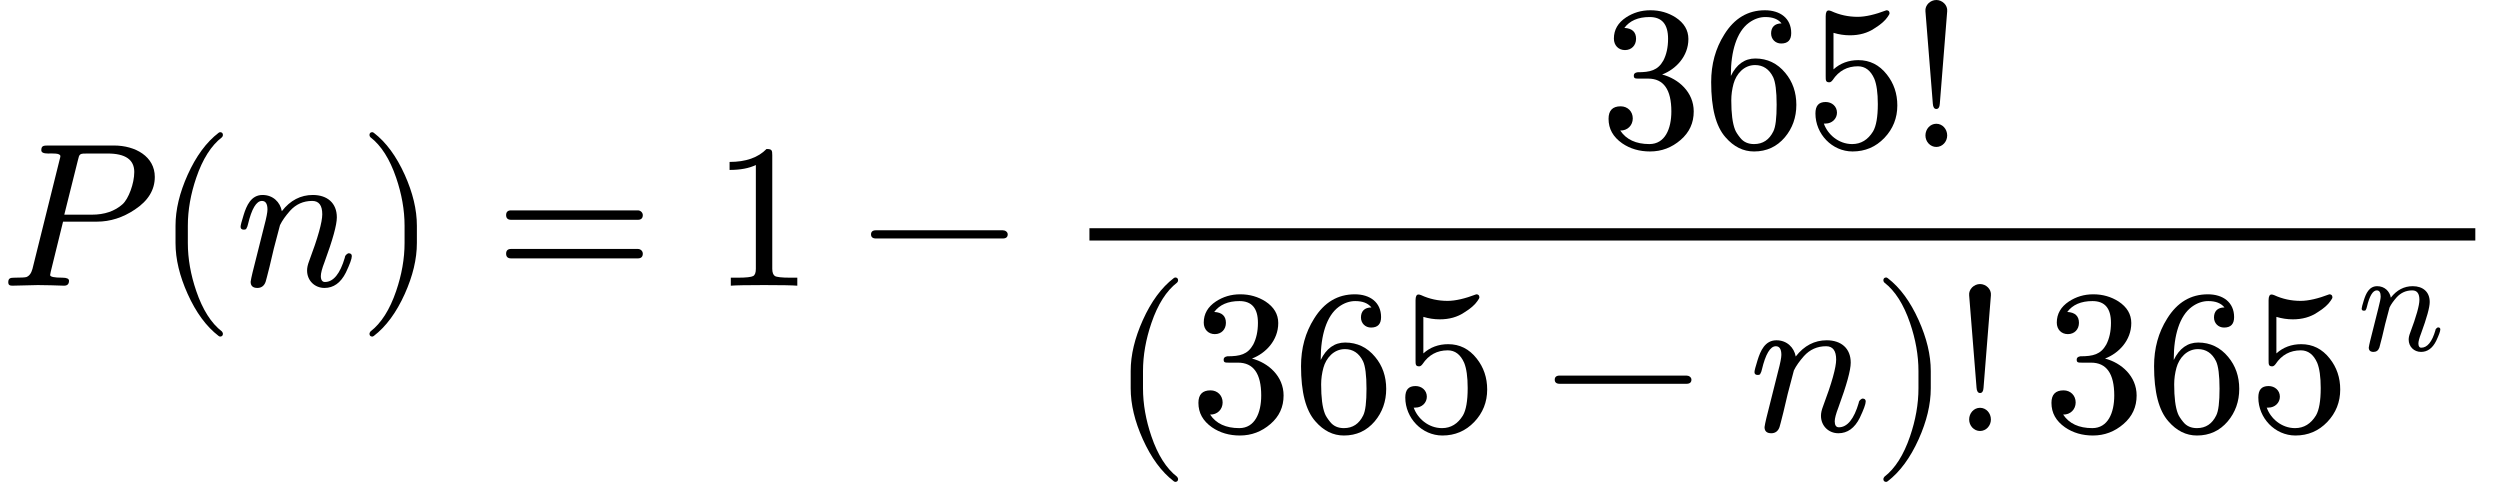 <?xml version="1.0" encoding="UTF-8" standalone="no" ?>
<svg xmlns="http://www.w3.org/2000/svg" width="279.254px" height="53.828px" viewBox="0 -1392 12180.7 2348" xmlns:xlink="http://www.w3.org/1999/xlink"><defs><path id="MJX-87-NCM-I-1D443" d="M555 683L235 683C212 683 201 682 201 660C201 649 212 644 234 644C254 644 294 647 294 631C294 629 293 623 290 613L158 82C152 60 142 47 128 42C121 40 103 39 72 39C50 39 40 37 40 16C40 5 46 0 59 0L184 3L248 2C259 2 299 0 312 0C328 0 336 8 336 24C336 34 325 39 304 39C264 39 244 43 244 52C244 52 245 55 247 68L307 312L472 312C537 312 599 332 657 371C722 414 754 467 754 530C754 629 660 683 555 683M524 644C611 644 654 614 654 554C654 498 626 423 597 397C559 363 509 346 447 346L313 346L379 610C387 644 387 644 429 644Z"></path><path id="MJX-87-NCM-N-2061" d=""></path><path id="MJX-87-NCM-N-28" d="M318-248C327-248 332-243 332-234C332-231 330-227 327-223C275-183 233-117 202-26C175 53 161 131 161 208L161 292C161 369 175 447 202 526C233 617 275 683 327 723C330 726 332 730 332 734C332 743 327 748 318 748C317 748 314 747 311 745C251 699 201 631 160 540C121 453 101 371 101 292L101 208C101 129 121 47 160-40C201-131 251-199 311-245C314-247 317-248 318-248Z"></path><path id="MJX-87-NCM-I-1D45B" d="M537 137C514 58 481 18 440 18C427 18 420 28 420 47C420 61 426 84 438 115C478 224 498 296 498 333C498 403 451 442 381 442C322 442 271 416 230 363C222 407 187 442 136 442C80 442 58 390 44 345C34 313 29 294 29 287C29 278 34 273 45 273C50 273 53 274 56 276C61 285 64 292 65 299C83 375 106 413 133 413C151 413 160 399 160 371C160 358 155 331 144 290L87 63C84 50 78 24 78 19C78-1 89-11 111-11C130-11 144-1 151 19C153 24 159 49 170 92L191 181L221 295C232 318 249 341 270 365C299 397 335 413 378 413C411 413 427 391 427 348C427 310 406 234 363 120C356 102 353 87 353 74C353 25 390-11 438-11C482-11 517 14 542 64C561 104 571 131 571 144C571 153 566 158 555 158C552 158 537 149 537 137Z"></path><path id="MJX-87-NCM-N-29" d="M78-245C138-199 188-131 229-40C268 47 288 129 288 208L288 292C288 371 268 453 229 540C188 631 138 699 78 745C75 747 72 748 71 748C62 748 57 743 57 734C57 730 59 726 62 723C114 683 156 617 187 526C214 447 228 369 228 292L228 208C228 131 214 53 187-26C156-117 114-183 62-223C59-227 57-231 57-234C57-243 62-248 71-248C72-248 75-247 78-245Z"></path><path id="MJX-87-NCM-N-3D" d="M698 367L80 367C64 367 56 359 56 344C56 329 64 321 80 321L698 321C714 321 722 329 722 344C722 356 711 367 698 367M698 179L80 179C64 179 56 171 56 156C56 141 64 133 80 133L698 133C714 133 722 141 722 156C722 169 711 179 698 179Z"></path><path id="MJX-87-NCM-N-31" d="M269 666C228 624 168 603 89 603L89 564C141 564 184 572 217 588L217 82C217 64 213 52 204 47C195 42 170 39 130 39L95 39L95 0C120 2 174 3 257 3C340 3 394 2 419 0L419 39L384 39C343 39 318 42 310 47C302 52 297 64 297 82L297 636C297 660 295 666 269 666Z"></path><path id="MJX-87-NCM-N-2212" d="M698 270L80 270C64 270 56 263 56 250C56 237 64 230 80 230L698 230C714 230 722 237 722 250C722 262 710 270 698 270Z"></path><path id="MJX-87-NCM-N-33" d="M303 353C369 378 431 441 431 526C431 569 410 604 369 631C333 654 292 666 246 666C201 666 162 654 127 631C88 605 68 571 68 528C68 495 90 472 122 472C154 472 176 495 176 527C176 560 157 578 119 580C145 615 186 633 242 633C302 633 332 598 332 527C332 485 324 450 309 421C282 373 245 364 183 364C171 362 165 357 165 348C165 333 172 333 192 333L235 333C310 333 348 280 348 173C348 88 317 14 241 14C176 14 128 36 99 80C134 79 160 105 160 139C160 173 135 198 101 198C62 198 42 178 42 137C42 88 64 49 108 18C147-9 193-22 244-22C301-22 350-3 393 34C436 71 457 117 457 173C457 267 383 332 303 353Z"></path><path id="MJX-87-NCM-N-36" d="M383 504C416 504 432 521 432 555C432 627 378 666 304 666C221 666 155 627 106 548C63 480 42 403 42 316C42 189 65 100 112 47C152 1 198-22 251-22C312-22 362 1 401 47C438 91 457 144 457 205C457 266 439 318 403 361C365 407 316 431 257 431C205 431 165 402 138 346L138 352C138 465 166 561 226 605C252 624 279 633 306 633C342 633 368 623 385 602C351 602 334 583 334 553C334 525 355 504 383 504M344 340C355 317 361 272 361 206C361 141 356 98 345 76C325 35 294 14 251 14C222 14 200 24 184 44C171 60 162 74 158 85C146 116 140 163 140 227C140 255 144 282 151 308C164 355 201 399 256 399C295 399 325 379 344 340Z"></path><path id="MJX-87-NCM-N-35" d="M118 315C123 315 129 319 134 326C164 371 205 393 257 393C292 393 319 373 337 332C348 305 354 264 354 209C354 146 346 102 331 76C306 35 272 14 229 14C162 14 109 62 91 114C94 113 96 114 100 114C130 114 155 137 155 167C155 198 130 219 100 219C65 219 50 200 50 163C50 63 131-22 231-22C292-22 344 0 386 44C428 88 449 141 449 202C449 260 432 310 398 353C361 400 315 423 259 423C212 423 171 408 138 378L138 556C165 548 191 544 218 544C264 544 304 555 338 578C369 597 390 616 402 634C408 642 411 648 411 651C411 661 406 666 396 666C341 645 294 634 256 634C211 634 168 643 127 662C122 664 118 665 114 665C105 665 100 656 100 637L100 345C100 324 100 315 118 315Z"></path><path id="MJX-87-NCM-N-21" d="M139 716C110 716 83 691 86 661L122 211C123 194 129 185 139 185C149 185 155 193 156 210L192 661C195 691 168 716 139 716M192 56C192 87 169 113 139 113C109 113 86 87 86 56C86 26 109 0 139 0C169 0 192 26 192 56Z"></path></defs><g stroke="#000000" fill="#000000" stroke-width="0" transform="scale(1,-1)"><g data-mml-node="math" data-latex="P(n) = 1 - \frac{365!}{(365-n)! \, 365^n} " data-semantic-type="relseq" data-semantic-role="equality" data-semantic-annotation="depth:1" data-semantic-id="28" data-semantic-children="26,27" data-semantic-content="4" data-semantic-attributes="latex:P(n) = 1 - \frac{365!}{(365-n)! \, 365^n} " data-semantic-owns="26 4 27" aria-level="0" data-speech-node="true" data-semantic-structure="(28 (26 0 25 (24 1 2 3)) 4 (27 5 6 (23 (9 7 8) (22 (21 10 (20 11 12 13) 14) 15 (19 17 18)))))"><g data-mml-node="mrow" data-semantic-added="true" data-semantic-type="appl" data-semantic-role="simple function" data-semantic-annotation="clearspeak:simple;depth:2" data-semantic-id="26" data-semantic-children="0,24" data-semantic-content="25,0" data-semantic-parent="28" data-semantic-owns="0 25 24" aria-level="1" data-speech-node="true"><g data-mml-node="mi" data-latex="P" data-semantic-type="identifier" data-semantic-role="simple function" data-semantic-font="italic" data-semantic-annotation="clearspeak:simple;nemeth:number;depth:3" data-semantic-id="0" data-semantic-parent="26" data-semantic-attributes="latex:P" data-semantic-operator="appl" aria-level="2" data-speech-node="true"><use data-c="1D443" xlink:href="#MJX-87-NCM-I-1D443"></use></g><g data-mml-node="mo" data-semantic-type="punctuation" data-semantic-role="application" data-semantic-annotation="nemeth:number;depth:3" data-semantic-id="25" data-semantic-parent="26" data-semantic-added="true" data-semantic-operator="appl" aria-level="2" data-speech-node="true" transform="translate(754,0)"><use data-c="2061" xlink:href="#MJX-87-NCM-N-2061"></use></g><g data-mml-node="mrow" data-semantic-added="true" data-semantic-type="fenced" data-semantic-role="leftright" data-semantic-annotation="depth:3" data-semantic-id="24" data-semantic-children="2" data-semantic-content="1,3" data-semantic-parent="26" data-semantic-owns="1 2 3" aria-level="2" data-speech-node="true" transform="translate(754,0)"><g data-mml-node="mo" data-latex="(" data-semantic-type="fence" data-semantic-role="open" data-semantic-annotation="depth:4" data-semantic-id="1" data-semantic-parent="24" data-semantic-attributes="latex:(" data-semantic-operator="fenced" aria-level="3" data-speech-node="true"><use data-c="28" xlink:href="#MJX-87-NCM-N-28"></use></g><g data-mml-node="mi" data-latex="n" data-semantic-type="identifier" data-semantic-role="latinletter" data-semantic-font="italic" data-semantic-annotation="clearspeak:simple;depth:4" data-semantic-id="2" data-semantic-parent="24" data-semantic-attributes="latex:n" aria-level="3" data-speech-node="true" transform="translate(389,0)"><use data-c="1D45B" xlink:href="#MJX-87-NCM-I-1D45B"></use></g><g data-mml-node="mo" data-latex=")" data-semantic-type="fence" data-semantic-role="close" data-semantic-annotation="depth:4" data-semantic-id="3" data-semantic-parent="24" data-semantic-attributes="latex:)" data-semantic-operator="fenced" aria-level="3" data-speech-node="true" transform="translate(989,0)"><use data-c="29" xlink:href="#MJX-87-NCM-N-29"></use></g></g></g><g data-mml-node="mo" data-latex="=" data-semantic-type="relation" data-semantic-role="equality" data-semantic-annotation="nemeth:number;depth:2" data-semantic-id="4" data-semantic-parent="28" data-semantic-attributes="latex:=" data-semantic-operator="relseq,=" aria-level="1" data-speech-node="true" transform="translate(2409.8,0)"><use data-c="3D" xlink:href="#MJX-87-NCM-N-3D"></use></g><g data-mml-node="mrow" data-semantic-added="true" data-semantic-type="infixop" data-semantic-role="subtraction" data-semantic-annotation="depth:2" data-semantic-id="27" data-semantic-children="5,23" data-semantic-content="6" data-semantic-parent="28" data-semantic-owns="5 6 23" aria-level="1" data-speech-node="true" transform="translate(3465.6,0)"><g data-mml-node="mn" data-latex="1" data-semantic-type="number" data-semantic-role="integer" data-semantic-font="normal" data-semantic-annotation="clearspeak:simple;nemeth:number;depth:3" data-semantic-id="5" data-semantic-parent="27" data-semantic-attributes="latex:1" aria-level="2" data-speech-node="true"><use data-c="31" xlink:href="#MJX-87-NCM-N-31"></use></g><g data-mml-node="mo" data-latex="-" data-semantic-type="operator" data-semantic-role="subtraction" data-semantic-annotation="depth:3" data-semantic-id="6" data-semantic-parent="27" data-semantic-attributes="latex:-" data-semantic-operator="infixop,−" aria-level="2" data-speech-node="true" transform="translate(722.2,0)"><use data-c="2212" xlink:href="#MJX-87-NCM-N-2212"></use></g><g data-mml-node="mfrac" data-latex="\frac{365!}{(365-n)! \, 365^n}" data-semantic-type="fraction" data-semantic-role="division" data-semantic-annotation="depth:3" data-semantic-id="23" data-semantic-children="9,22" data-semantic-parent="27" data-semantic-attributes="latex:\frac{365!}{(365-n)! \, 365^n}" data-semantic-owns="9 22" aria-level="2" data-speech-node="true" transform="translate(1722.4,0)"><g data-mml-node="mrow" data-latex="365!" data-semantic-type="punctuated" data-semantic-role="endpunct" data-semantic-annotation="depth:4" data-semantic-id="9" data-semantic-children="7,8" data-semantic-content="8" data-semantic-parent="23" data-semantic-attributes="latex:365!" data-semantic-owns="7 8" aria-level="3" data-speech-node="true" transform="translate(2607.4,676)"><g data-mml-node="mn" data-latex="65" data-semantic-type="number" data-semantic-role="integer" data-semantic-font="normal" data-semantic-annotation="clearspeak:simple;nemeth:number;depth:5" data-semantic-id="7" data-semantic-parent="9" data-semantic-attributes="latex:65" aria-level="4" data-speech-node="true"><use data-c="33" xlink:href="#MJX-87-NCM-N-33"></use><use data-c="36" xlink:href="#MJX-87-NCM-N-36" transform="translate(500,0)"></use><use data-c="35" xlink:href="#MJX-87-NCM-N-35" transform="translate(1000,0)"></use></g><g data-mml-node="mo" data-latex="!" data-semantic-type="punctuation" data-semantic-role="exclamation" data-semantic-annotation="nemeth:number;depth:5" data-semantic-id="8" data-semantic-parent="9" data-semantic-attributes="latex:!" data-semantic-operator="punctuated" aria-level="4" data-speech-node="true" transform="translate(1500,0)"><use data-c="21" xlink:href="#MJX-87-NCM-N-21"></use></g></g><g data-mml-node="mrow" data-latex="(365-n)! \, 365^n" data-semantic-type="punctuated" data-semantic-role="sequence" data-semantic-annotation="depth:4" data-semantic-id="22" data-semantic-children="21,15,19" data-semantic-content="15" data-semantic-parent="23" data-semantic-attributes="latex:(365-n)! \, 365^n" data-semantic-owns="21 15 19" aria-level="3" data-speech-node="true" transform="translate(220,-708)"><g data-mml-node="mrow" data-semantic-added="true" data-semantic-type="fenced" data-semantic-role="leftright" data-semantic-annotation="depth:5" data-semantic-id="21" data-semantic-children="20" data-semantic-content="10,14" data-semantic-parent="22" data-semantic-owns="10 20 14" aria-level="4" data-speech-node="true"><g data-mml-node="mo" data-latex="(" data-semantic-type="fence" data-semantic-role="open" data-semantic-annotation="depth:6" data-semantic-id="10" data-semantic-parent="21" data-semantic-attributes="latex:(" data-semantic-operator="fenced" aria-level="5" data-speech-node="true"><use data-c="28" xlink:href="#MJX-87-NCM-N-28"></use></g><g data-mml-node="mrow" data-semantic-added="true" data-semantic-type="infixop" data-semantic-role="subtraction" data-semantic-annotation="depth:6" data-semantic-id="20" data-semantic-children="11,13" data-semantic-content="12" data-semantic-parent="21" data-semantic-owns="11 12 13" aria-level="5" data-speech-node="true" transform="translate(389,0)"><g data-mml-node="mn" data-latex="65" data-semantic-type="number" data-semantic-role="integer" data-semantic-font="normal" data-semantic-annotation="clearspeak:simple;depth:7" data-semantic-id="11" data-semantic-parent="20" data-semantic-attributes="latex:65" aria-level="6" data-speech-node="true"><use data-c="33" xlink:href="#MJX-87-NCM-N-33"></use><use data-c="36" xlink:href="#MJX-87-NCM-N-36" transform="translate(500,0)"></use><use data-c="35" xlink:href="#MJX-87-NCM-N-35" transform="translate(1000,0)"></use></g><g data-mml-node="mo" data-latex="-" data-semantic-type="operator" data-semantic-role="subtraction" data-semantic-annotation="depth:7" data-semantic-id="12" data-semantic-parent="20" data-semantic-attributes="latex:-" data-semantic-operator="infixop,−" aria-level="6" data-speech-node="true" transform="translate(1722.2,0)"><use data-c="2212" xlink:href="#MJX-87-NCM-N-2212"></use></g><g data-mml-node="mi" data-latex="n" data-semantic-type="identifier" data-semantic-role="latinletter" data-semantic-font="italic" data-semantic-annotation="clearspeak:simple;depth:7" data-semantic-id="13" data-semantic-parent="20" data-semantic-attributes="latex:n" aria-level="6" data-speech-node="true" transform="translate(2722.4,0)"><use data-c="1D45B" xlink:href="#MJX-87-NCM-I-1D45B"></use></g></g><g data-mml-node="mo" data-latex=")" data-semantic-type="fence" data-semantic-role="close" data-semantic-annotation="depth:6" data-semantic-id="14" data-semantic-parent="21" data-semantic-attributes="latex:)" data-semantic-operator="fenced" aria-level="5" data-speech-node="true" transform="translate(3711.4,0)"><use data-c="29" xlink:href="#MJX-87-NCM-N-29"></use></g></g><g data-mml-node="mo" data-latex="!" data-semantic-type="punctuation" data-semantic-role="exclamation" data-semantic-annotation="depth:5" data-semantic-id="15" data-semantic-parent="22" data-semantic-attributes="latex:!" data-semantic-operator="punctuated" aria-level="4" data-speech-node="true" transform="translate(4100.4,0)"><use data-c="21" xlink:href="#MJX-87-NCM-N-21"></use></g><g data-mml-node="mspace" data-latex="\," transform="translate(4378.4,0)"></g><g data-mml-node="msup" data-latex="65^n" data-semantic-type="superscript" data-semantic-role="integer" data-semantic-annotation="depth:5" data-semantic-id="19" data-semantic-children="17,18" data-semantic-parent="22" data-semantic-attributes="latex:65^n" data-semantic-owns="17 18" aria-level="4" data-speech-node="true" transform="translate(4545.4,0)"><g data-mml-node="mn" data-latex="65" data-semantic-type="number" data-semantic-role="integer" data-semantic-font="normal" data-semantic-annotation="clearspeak:simple;depth:6" data-semantic-id="17" data-semantic-parent="19" data-semantic-attributes="latex:65" aria-level="5" data-speech-node="true"><use data-c="33" xlink:href="#MJX-87-NCM-N-33"></use><use data-c="36" xlink:href="#MJX-87-NCM-N-36" transform="translate(500,0)"></use><use data-c="35" xlink:href="#MJX-87-NCM-N-35" transform="translate(1000,0)"></use></g><g data-mml-node="mi" transform="translate(1533,393.1) scale(0.707)" data-latex="n" data-semantic-type="identifier" data-semantic-role="latinletter" data-semantic-font="italic" data-semantic-annotation="clearspeak:simple;depth:6" data-semantic-id="18" data-semantic-parent="19" data-semantic-attributes="latex:n" aria-level="5" data-speech-node="true"><use data-c="1D45B" xlink:href="#MJX-87-NCM-I-1D45B"></use></g></g></g><rect width="6752.7" height="60" x="120" y="220"></rect></g></g></g></g></svg>
